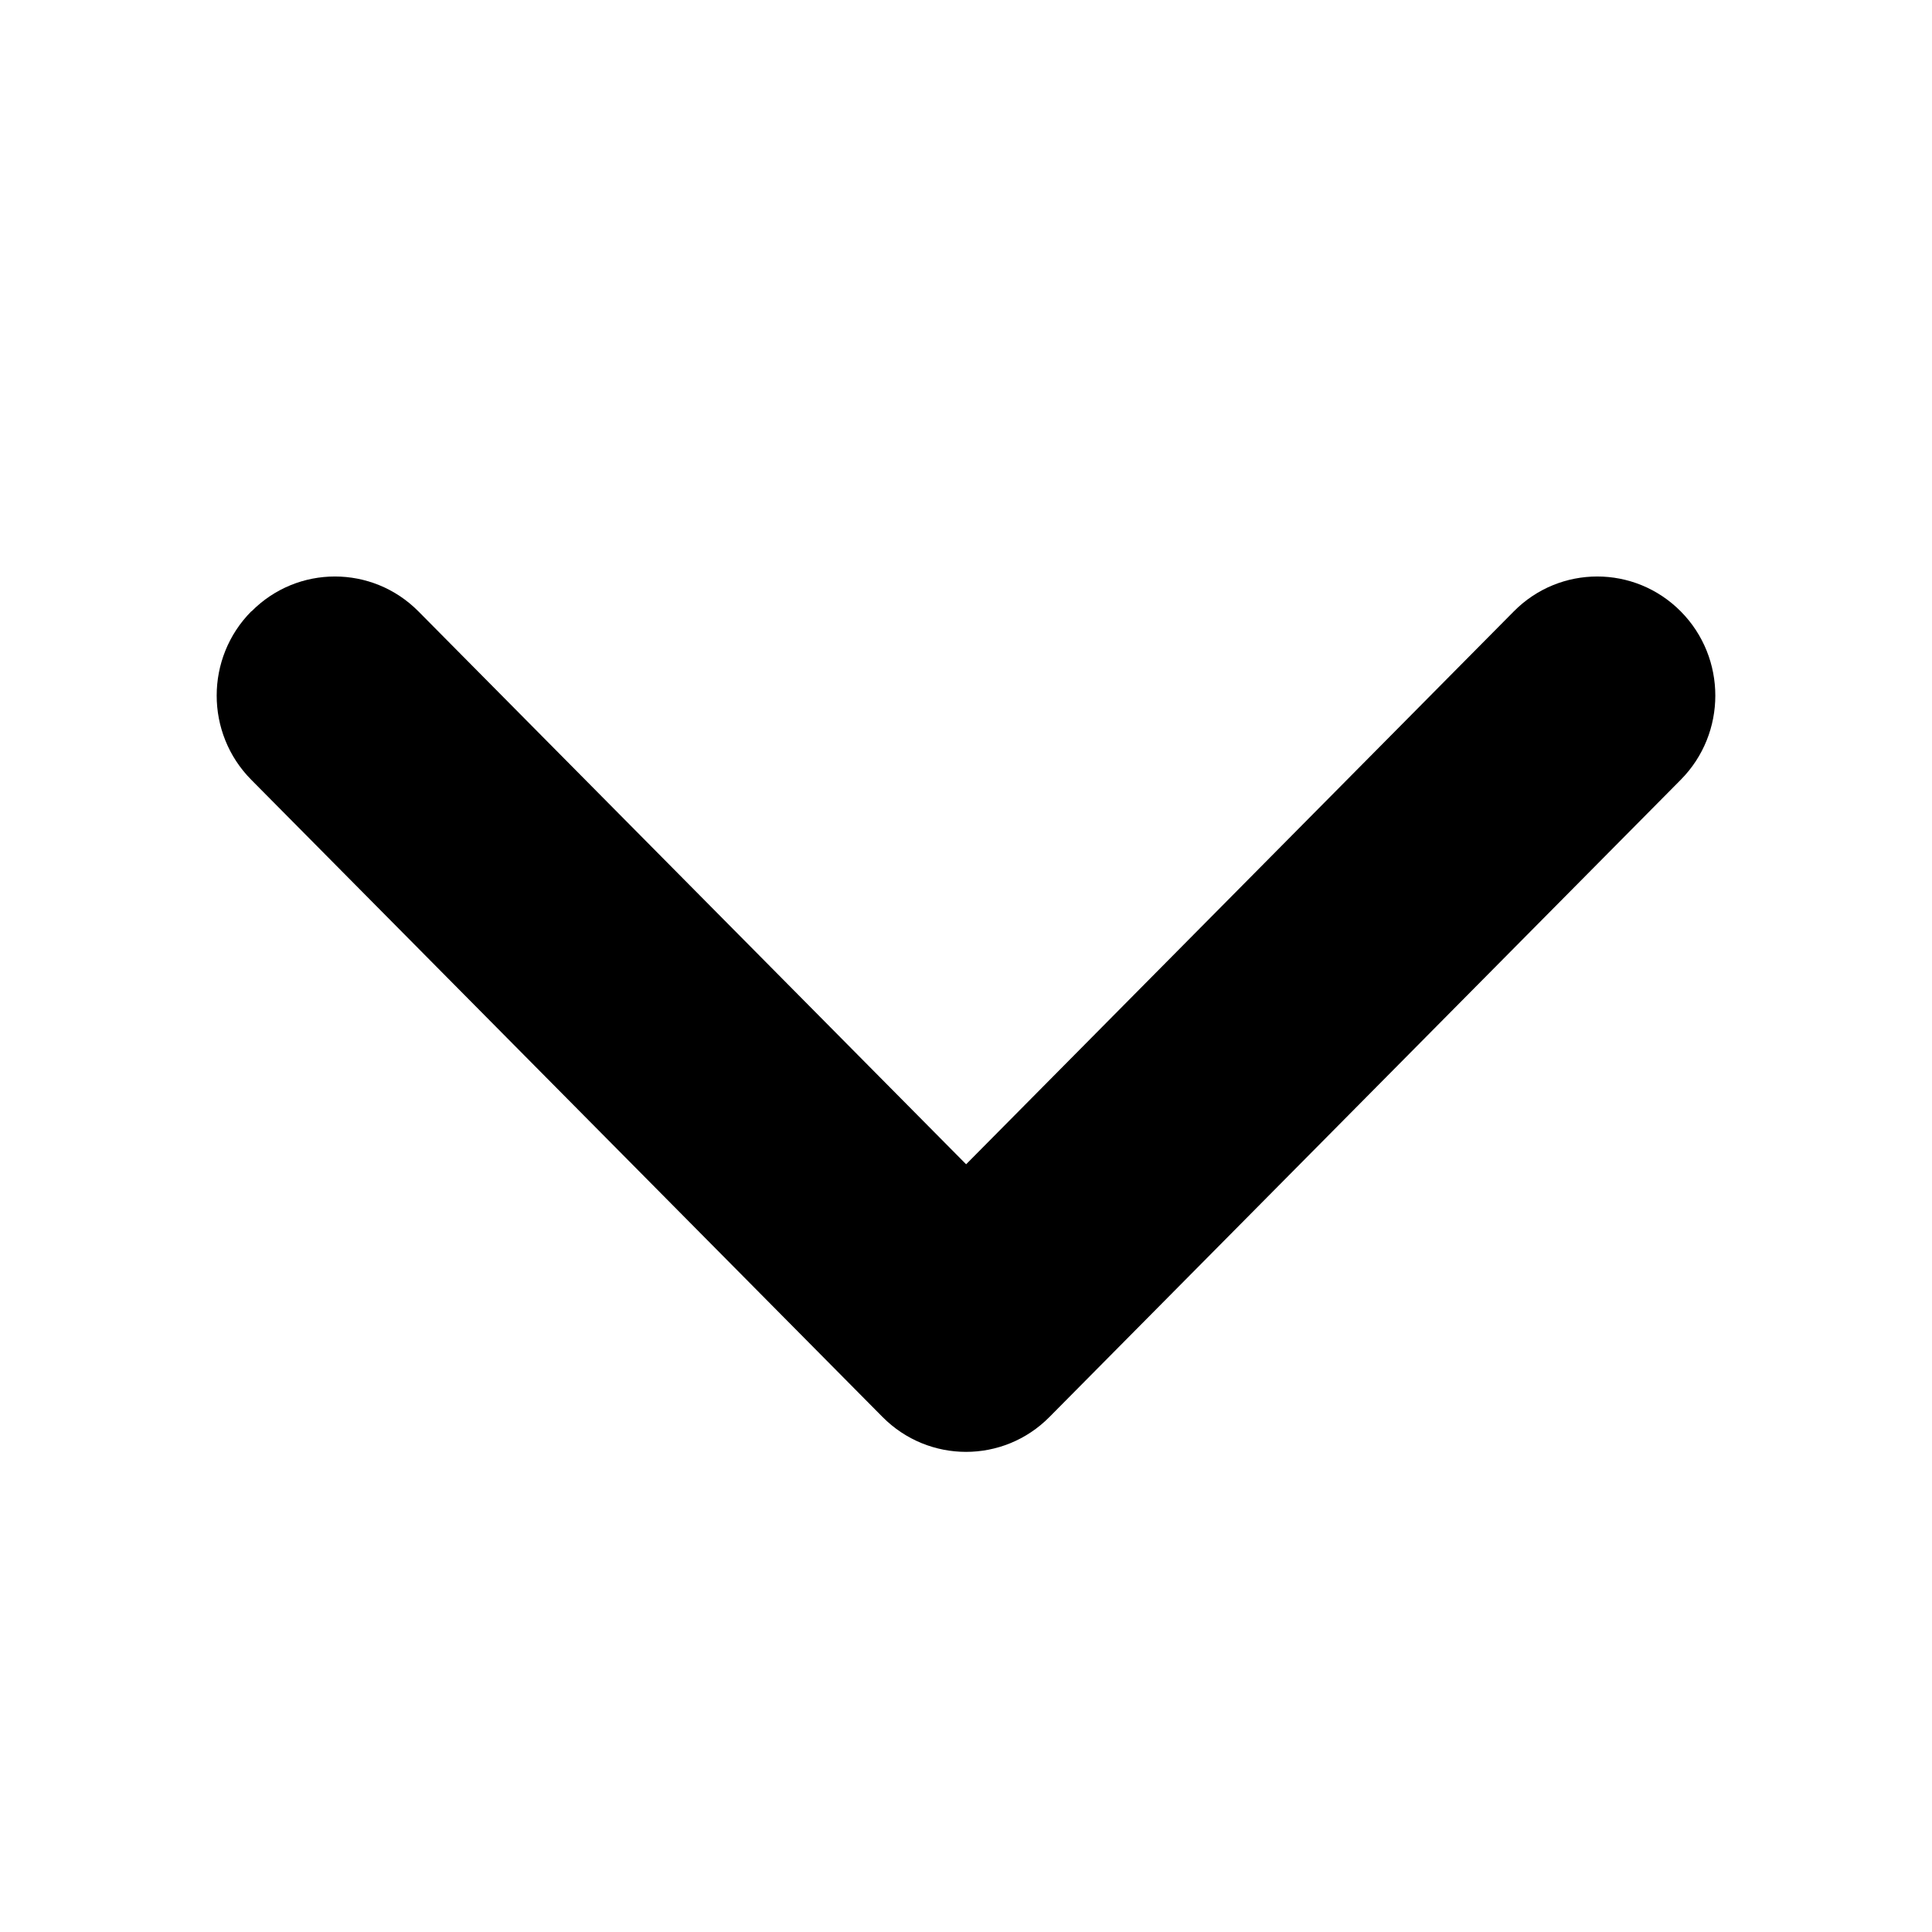 <svg fill="none" height="16" viewBox="0 0 16 16" width="16" xmlns="http://www.w3.org/2000/svg"><path clip-rule="evenodd" d="m2.081 5.063c-.382.385-.382 1.01 0 1.395l5.228 5.277c.382.385 1.001.385 1.382 0l5.228-5.277c.382-.385.382-1.01 0-1.395s-1.001-.385-1.382-0l-4.536 4.579-4.536-4.579c-.382-.385-1.001-.385-1.382 0z" fill="#000" fill-rule="evenodd"/></svg>